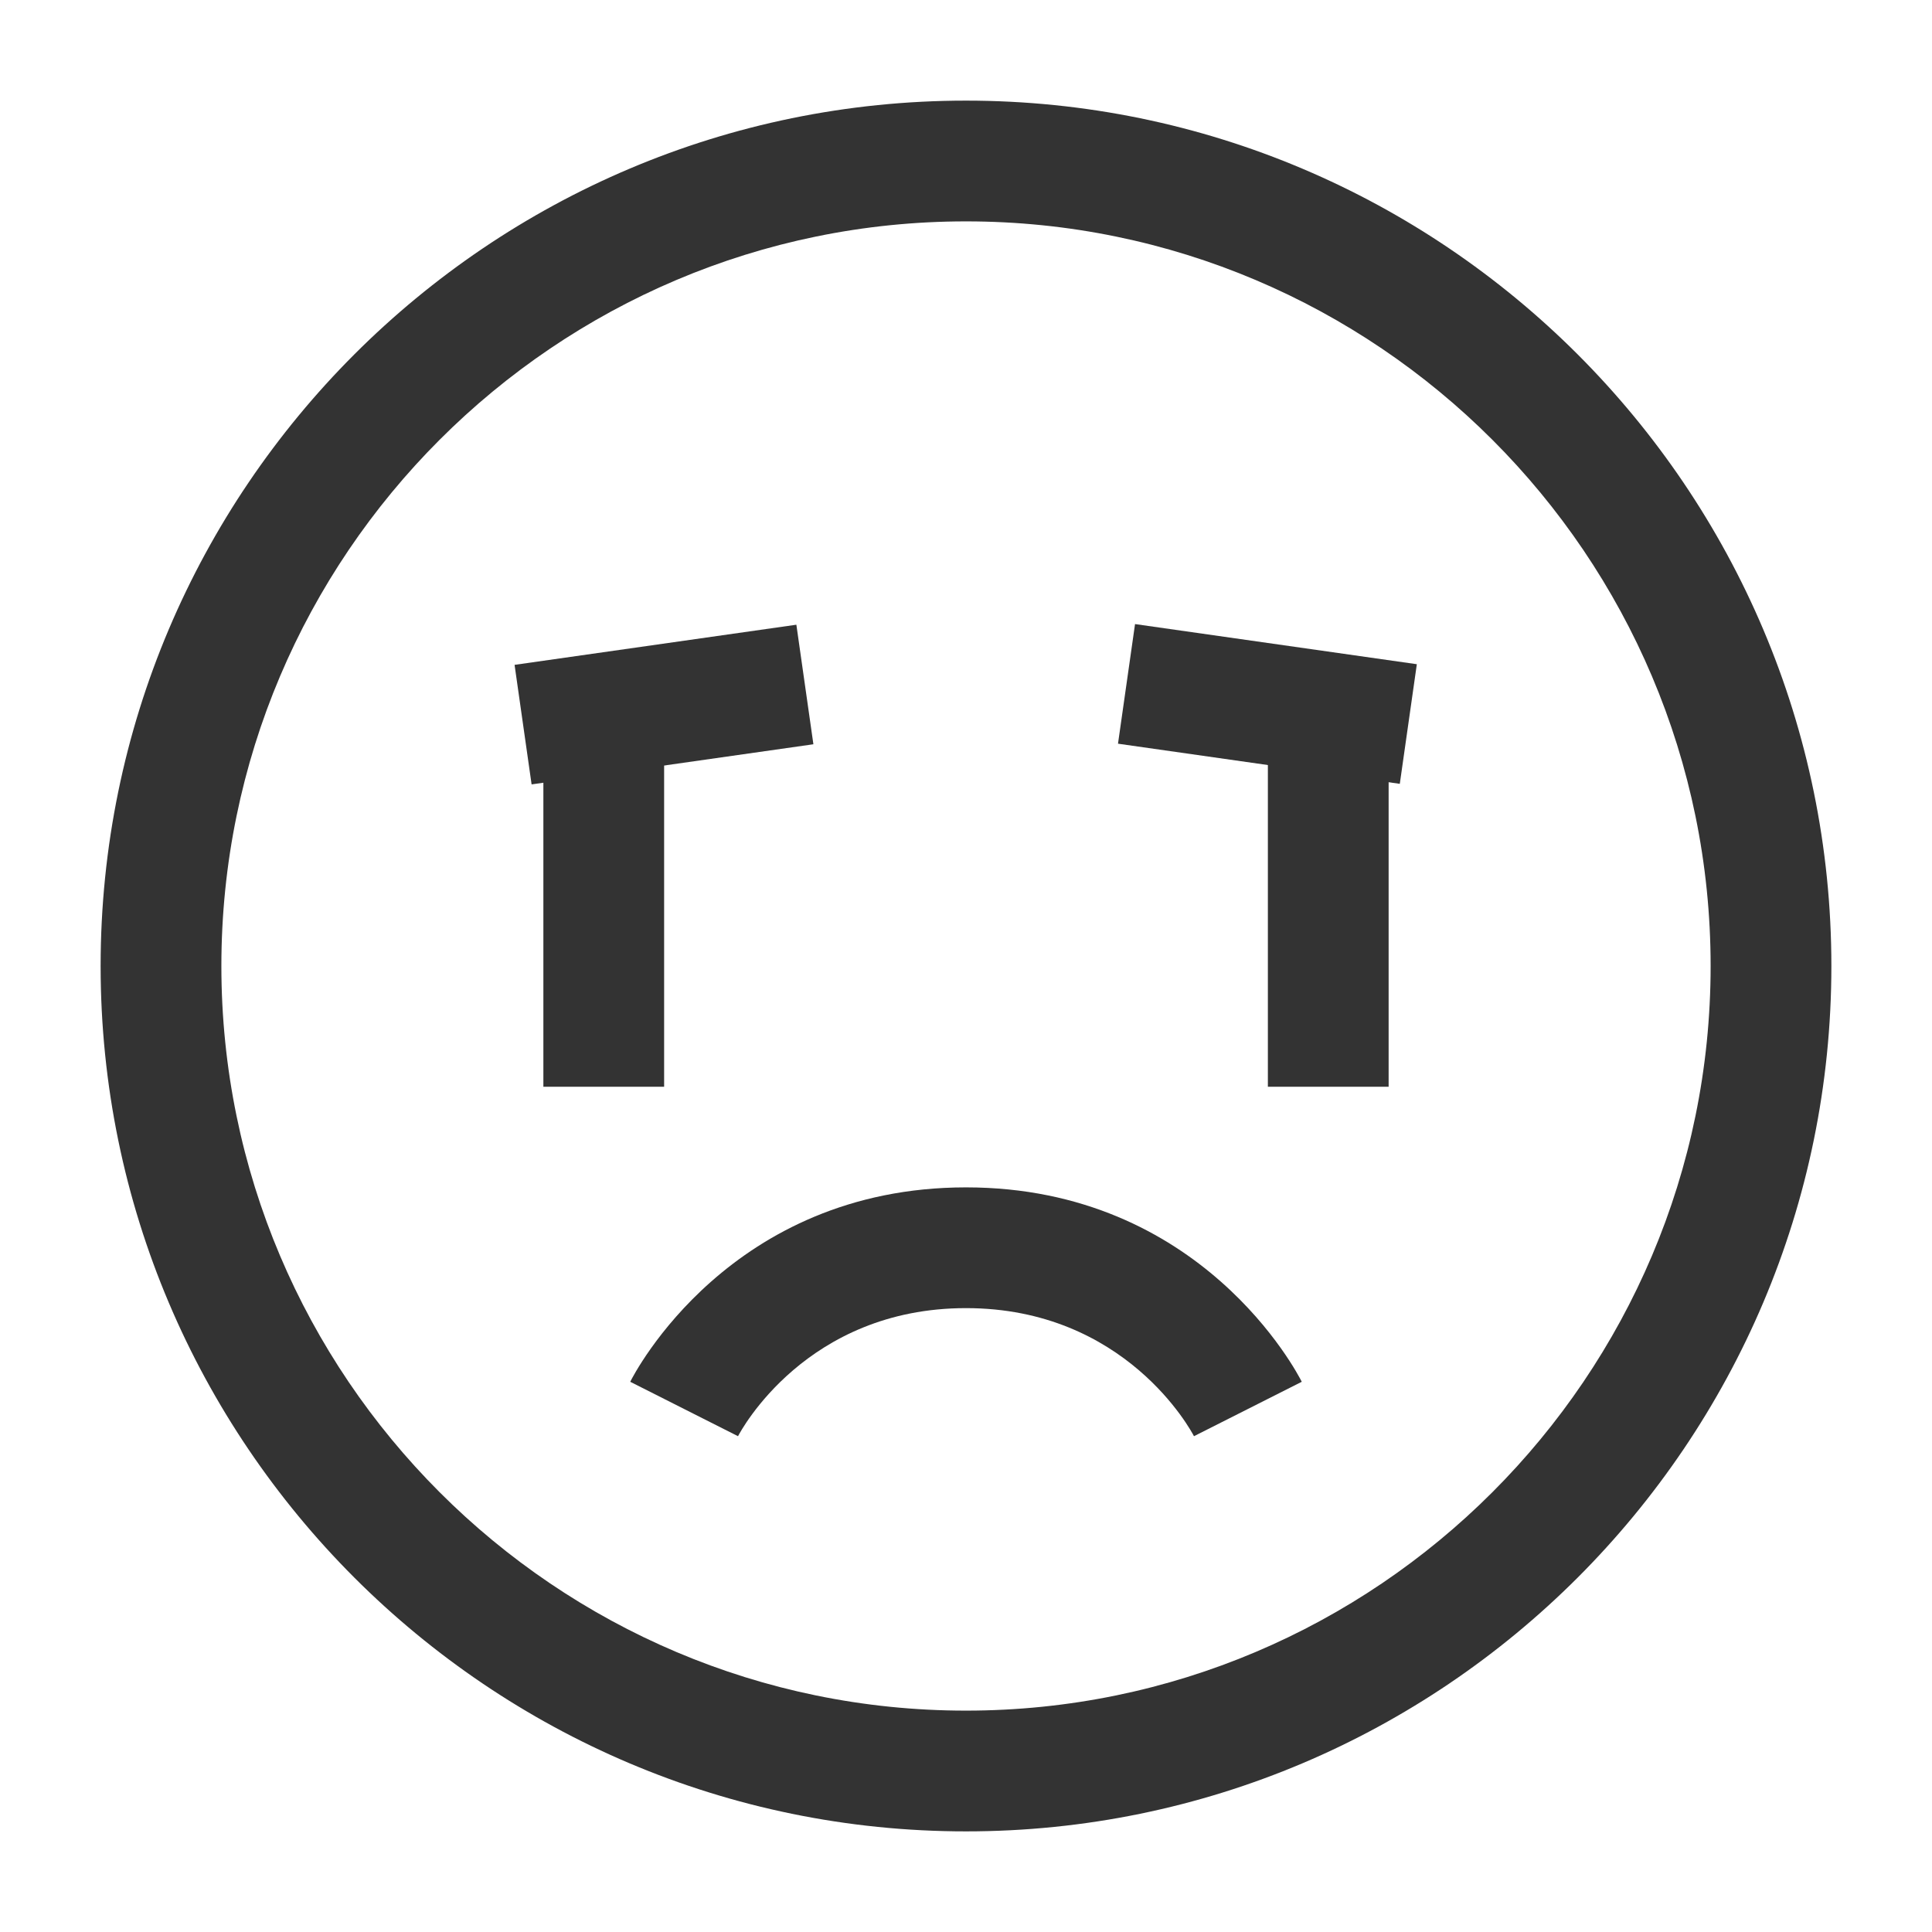<?xml version="1.0" encoding="iso-8859-1"?>
<svg version="1.1" id="&#x56FE;&#x5C42;_1" xmlns="http://www.w3.org/2000/svg" xmlns:xlink="http://www.w3.org/1999/xlink" x="0px"
	 y="0px" viewBox="0 0 24 24" style="enable-background:new 0 0 24 24;" xml:space="preserve">
<path style="fill:#333333;" d="M12,22.75C6.072,22.75,1.25,17.928,1.25,12S6.072,1.25,12,1.25S22.75,6.072,22.75,12
	S17.928,22.75,12,22.75z M12,2.75c-5.101,0-9.25,4.149-9.25,9.25s4.149,9.25,9.25,9.25s9.25-4.149,9.25-9.25S17.101,2.75,12,2.75z"
	/>
<path style="fill:#333333;" d="M14.832,17.841C14.798,17.775,13.983,16.25,12,16.25c-1.983,0-2.798,1.525-2.832,1.591l-1.339-0.676
	C7.878,17.066,9.07,14.75,12,14.75s4.121,2.316,4.171,2.415L14.832,17.841z"/>
<rect x="15" y="6.982" transform="matrix(0.141 -0.99 0.99 0.141 4.861 23.104)" style="fill:#333333;" width="1.501" height="3.536"/>
<rect x="15.75" y="9" style="fill:#333333;" width="1.5" height="4.5"/>
<rect x="6.482" y="8" transform="matrix(0.99 -0.141 0.141 0.99 -1.153 1.253)" style="fill:#333333;" width="3.536" height="1.5"/>
<rect x="6.75" y="9" style="fill:#333333;" width="1.5" height="4.5"/>
</svg>






